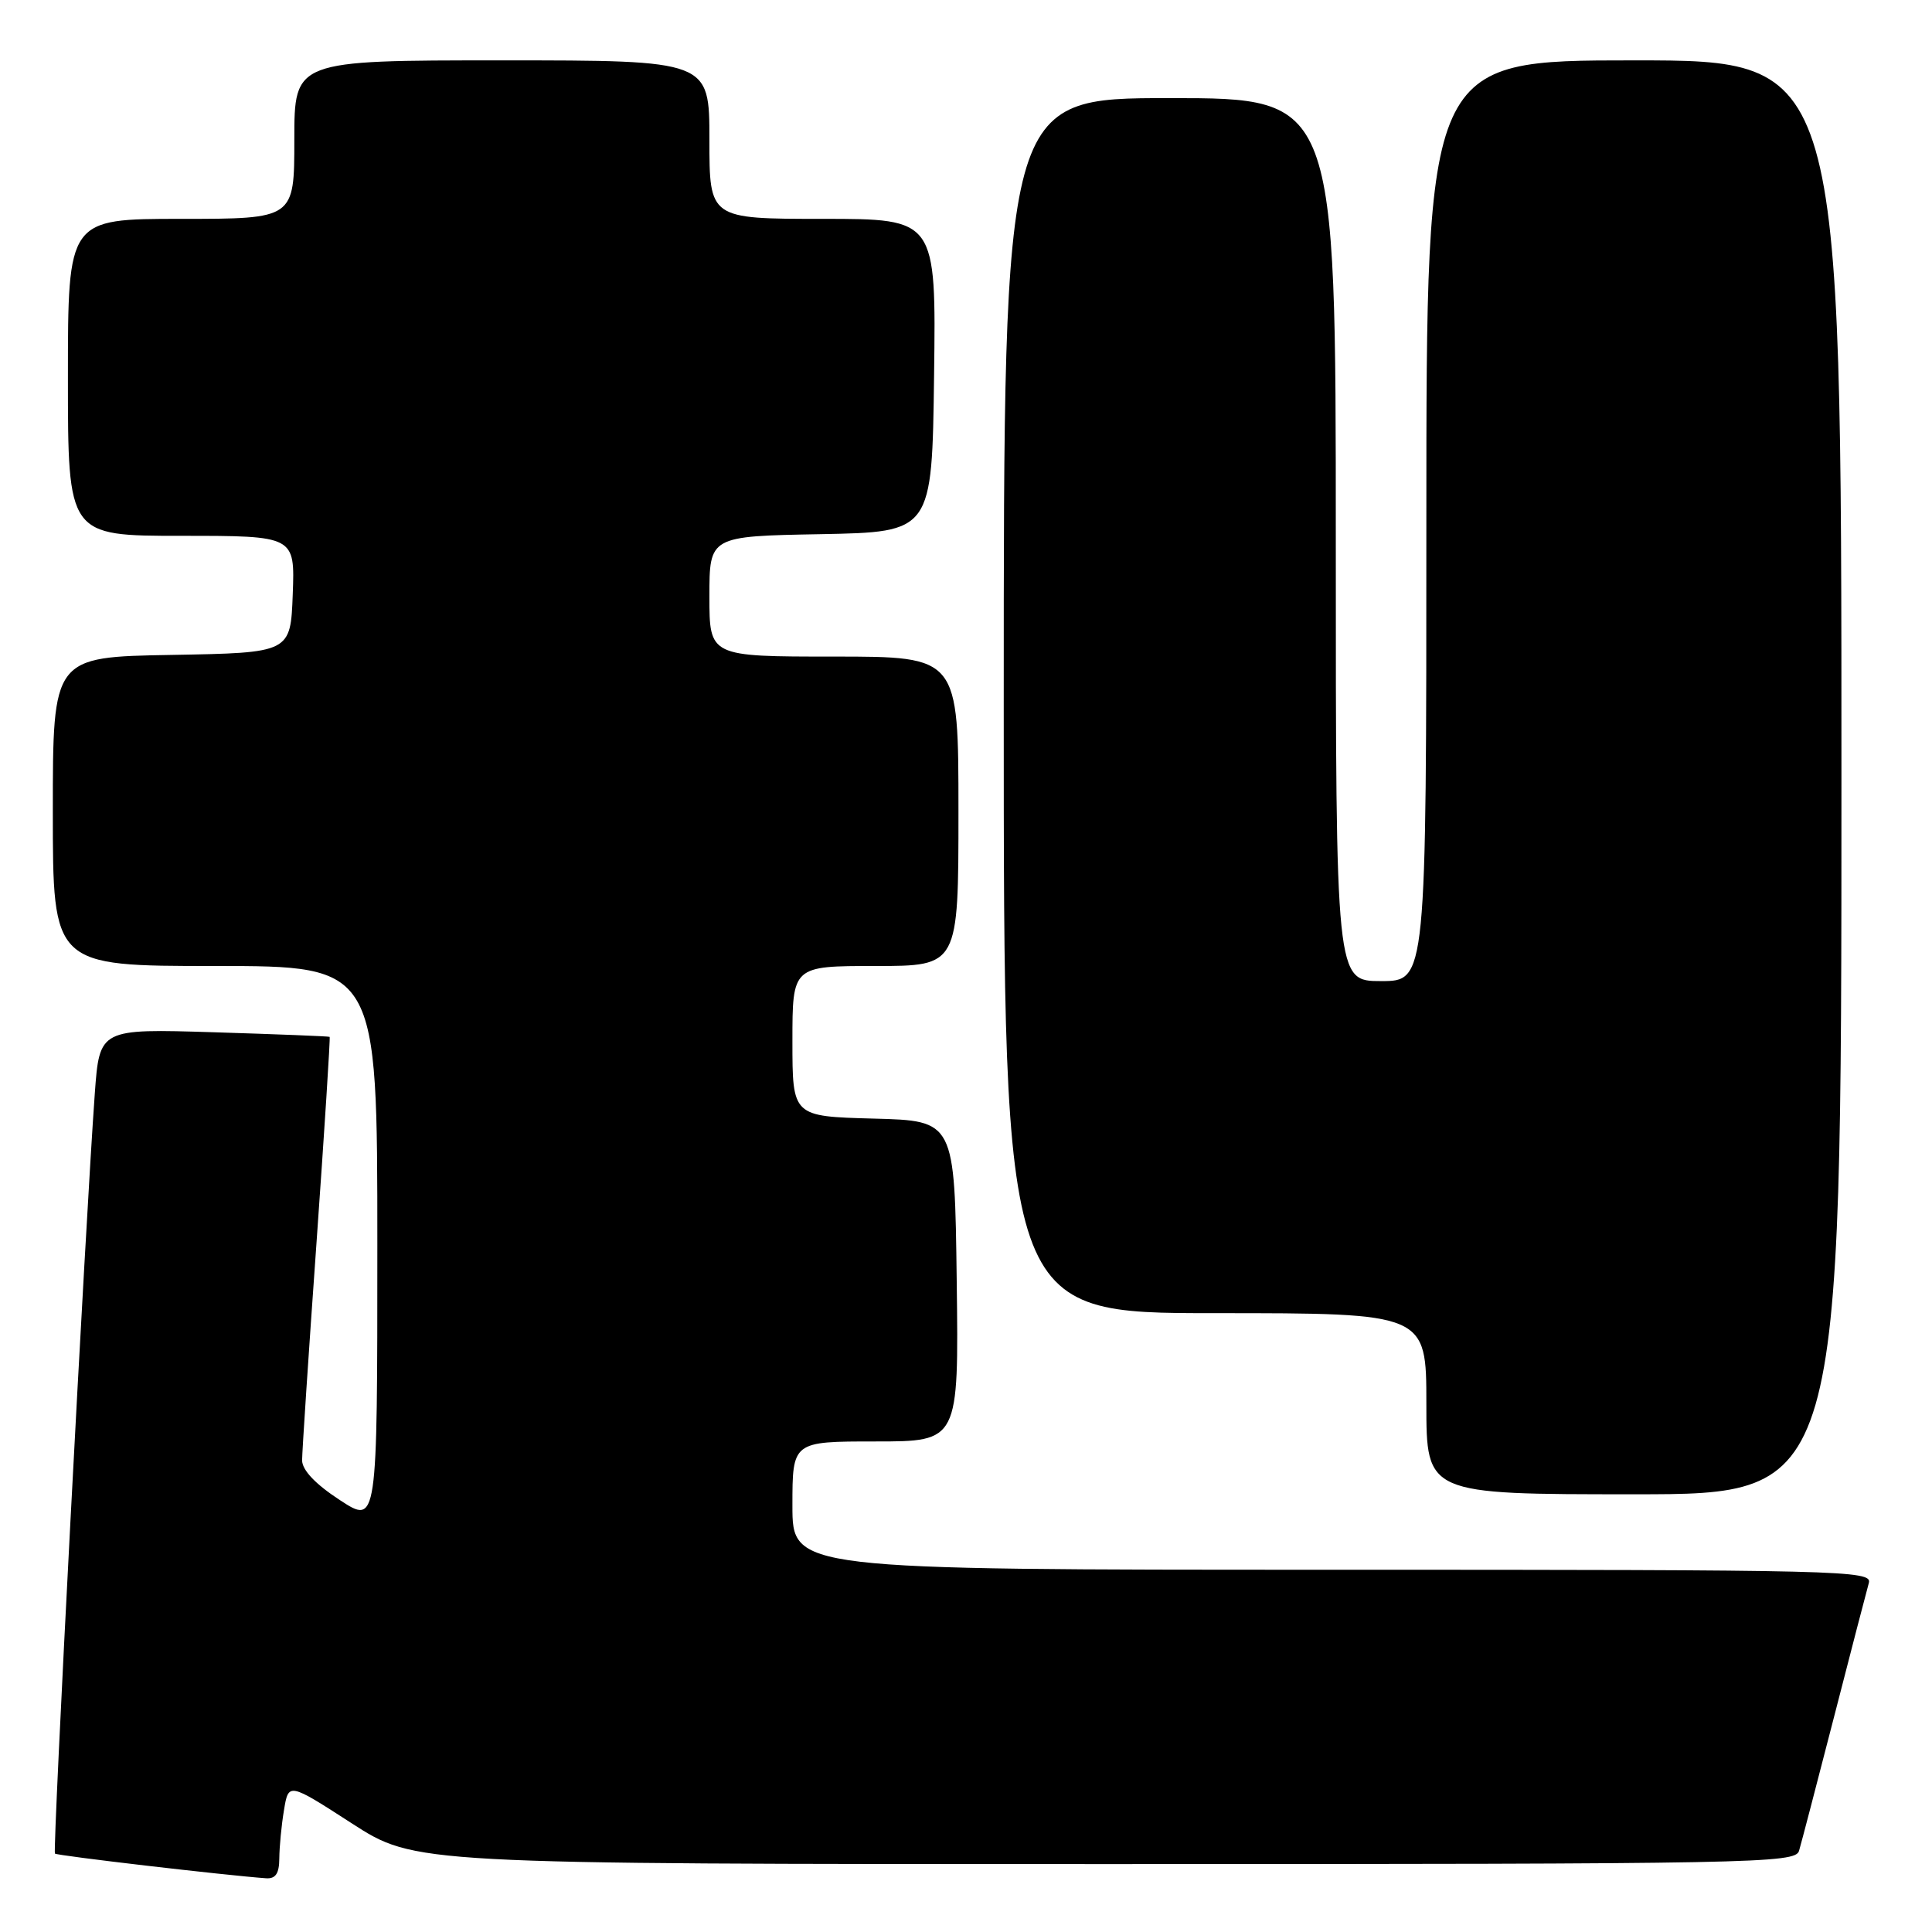 <?xml version="1.0" encoding="UTF-8" standalone="no"?>
<!DOCTYPE svg PUBLIC "-//W3C//DTD SVG 1.1//EN" "http://www.w3.org/Graphics/SVG/1.1/DTD/svg11.dtd" >
<svg xmlns="http://www.w3.org/2000/svg" xmlns:xlink="http://www.w3.org/1999/xlink" version="1.1" viewBox="0 0 256 256">
 <g >
 <path fill="currentColor"
d=" M 37.01 246.25 C 37.02 244.74 37.29 241.86 37.63 239.85 C 38.23 236.19 38.23 236.19 46.61 241.60 C 54.98 247.00 54.98 247.00 146.42 247.00 C 232.65 247.00 237.89 246.90 238.38 245.25 C 238.67 244.29 240.75 236.30 243.02 227.50 C 245.28 218.70 247.36 210.71 247.63 209.75 C 248.11 208.09 244.25 208.00 176.57 208.00 C 105.00 208.00 105.00 208.00 105.00 199.50 C 105.00 191.00 105.00 191.00 116.02 191.00 C 127.04 191.00 127.04 191.00 126.77 169.75 C 126.50 148.50 126.50 148.50 115.75 148.22 C 105.00 147.93 105.00 147.93 105.00 137.97 C 105.00 128.00 105.00 128.00 116.00 128.00 C 127.00 128.00 127.00 128.00 127.00 107.50 C 127.00 87.00 127.00 87.00 110.50 87.00 C 94.00 87.00 94.00 87.00 94.00 79.03 C 94.00 71.05 94.00 71.05 108.75 70.78 C 123.50 70.50 123.50 70.50 123.77 49.75 C 124.04 29.00 124.04 29.00 109.02 29.00 C 94.00 29.00 94.00 29.00 94.00 18.50 C 94.00 8.00 94.00 8.00 66.50 8.00 C 39.00 8.00 39.00 8.00 39.00 18.50 C 39.00 29.00 39.00 29.00 24.00 29.00 C 9.00 29.00 9.00 29.00 9.00 50.00 C 9.00 71.00 9.00 71.00 24.04 71.00 C 39.08 71.00 39.08 71.00 38.79 78.75 C 38.50 86.50 38.50 86.50 22.75 86.78 C 7.00 87.05 7.00 87.05 7.00 107.53 C 7.00 128.00 7.00 128.00 28.50 128.00 C 50.00 128.00 50.00 128.00 50.00 165.01 C 50.00 202.02 50.00 202.02 45.02 198.76 C 41.79 196.65 40.04 194.80 40.03 193.50 C 40.03 192.40 40.89 179.36 41.95 164.51 C 43.00 149.67 43.78 137.46 43.68 137.39 C 43.58 137.31 36.68 137.04 28.34 136.78 C 13.19 136.31 13.19 136.31 12.56 144.91 C 11.33 161.93 6.95 245.29 7.28 245.61 C 7.56 245.89 29.85 248.49 35.25 248.88 C 36.52 248.97 37.00 248.25 37.01 246.25 Z  M 244.00 103.00 C 244.00 8.00 244.00 8.00 216.50 8.00 C 189.00 8.00 189.00 8.00 189.00 69.00 C 189.00 130.00 189.00 130.00 183.00 130.00 C 177.00 130.00 177.00 130.00 177.00 71.50 C 177.00 13.00 177.00 13.00 155.00 13.00 C 133.00 13.00 133.00 13.00 133.00 93.50 C 133.00 174.00 133.00 174.00 161.00 174.00 C 189.00 174.00 189.00 174.00 189.00 186.00 C 189.00 198.00 189.00 198.00 216.50 198.00 C 244.00 198.00 244.00 198.00 244.00 103.00 Z "/>
</g>
</svg>
